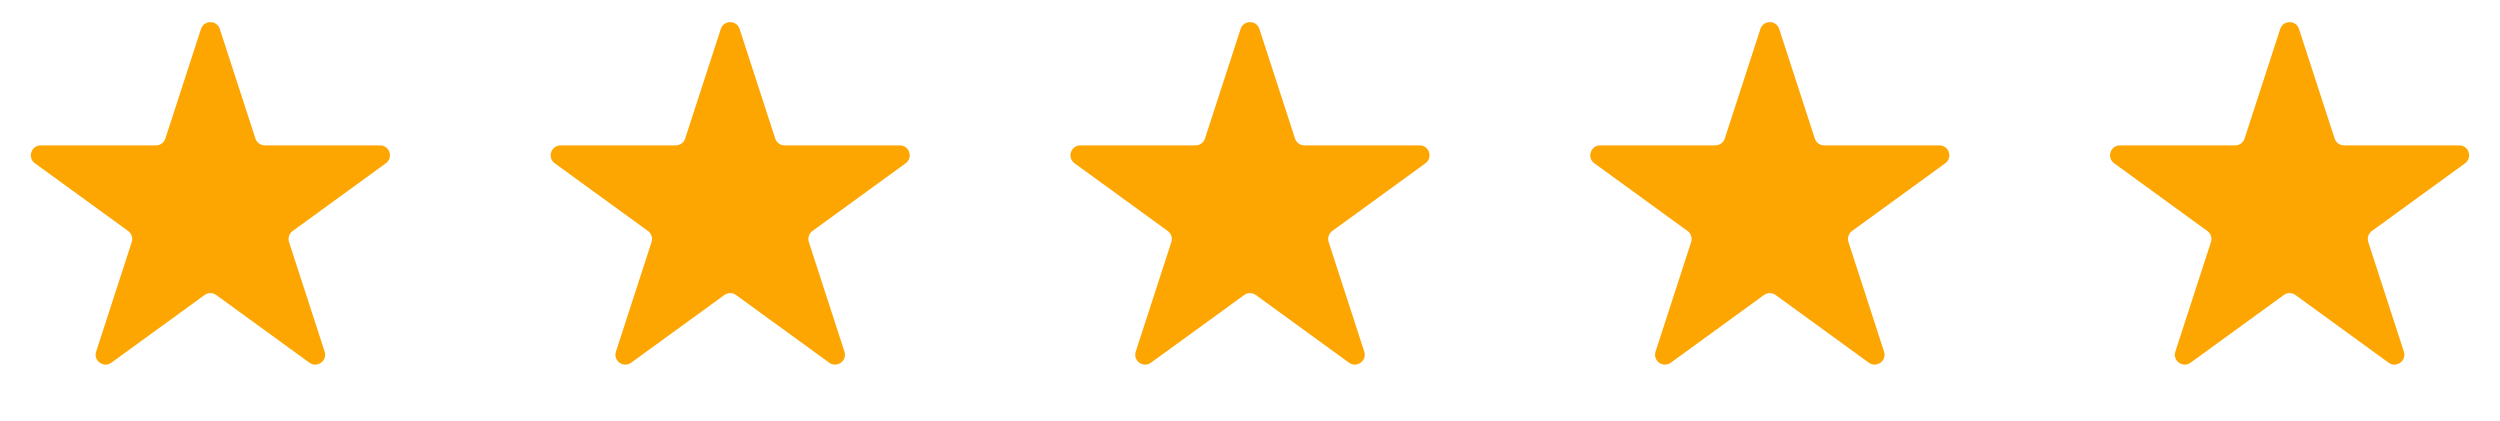 <svg width="101" height="17" viewBox="0 0 101 17" fill="none" xmlns="http://www.w3.org/2000/svg">
<path d="M8.12 1.171C8.239 0.802 8.761 0.802 8.88 1.171L10.319 5.597C10.372 5.762 10.526 5.873 10.699 5.873L15.353 5.873C15.74 5.873 15.902 6.369 15.588 6.597L11.823 9.332C11.683 9.434 11.624 9.615 11.678 9.78L13.116 14.206C13.236 14.574 12.814 14.881 12.5 14.653L8.735 11.918C8.595 11.816 8.405 11.816 8.265 11.918L4.5 14.653C4.186 14.881 3.765 14.574 3.884 14.206L5.322 9.78C5.376 9.615 5.317 9.434 5.177 9.332L1.412 6.597C1.098 6.369 1.26 5.873 1.647 5.873L6.301 5.873C6.474 5.873 6.628 5.762 6.681 5.597L8.12 1.171Z" fill="#FDA602"/>
<path d="M29.12 1.171C29.239 0.802 29.761 0.802 29.88 1.171L31.319 5.597C31.372 5.762 31.526 5.873 31.699 5.873L36.353 5.873C36.74 5.873 36.901 6.369 36.588 6.597L32.823 9.332C32.683 9.434 32.624 9.615 32.678 9.78L34.116 14.206C34.236 14.574 33.814 14.881 33.5 14.653L29.735 11.918C29.595 11.816 29.405 11.816 29.265 11.918L25.5 14.653C25.186 14.881 24.765 14.574 24.884 14.206L26.322 9.78C26.376 9.615 26.317 9.434 26.177 9.332L22.412 6.597C22.099 6.369 22.26 5.873 22.647 5.873L27.301 5.873C27.474 5.873 27.628 5.762 27.681 5.597L29.12 1.171Z" fill="#FDA602"/>
<path d="M50.12 1.171C50.239 0.802 50.761 0.802 50.88 1.171L52.319 5.597C52.372 5.762 52.526 5.873 52.699 5.873L57.353 5.873C57.74 5.873 57.901 6.369 57.588 6.597L53.823 9.332C53.683 9.434 53.624 9.615 53.678 9.78L55.116 14.206C55.236 14.574 54.814 14.881 54.5 14.653L50.735 11.918C50.595 11.816 50.405 11.816 50.265 11.918L46.5 14.653C46.186 14.881 45.764 14.574 45.884 14.206L47.322 9.78C47.376 9.615 47.317 9.434 47.177 9.332L43.412 6.597C43.099 6.369 43.26 5.873 43.647 5.873L48.301 5.873C48.474 5.873 48.628 5.762 48.681 5.597L50.12 1.171Z" fill="#FDA602"/>
<path d="M71.12 1.171C71.239 0.802 71.761 0.802 71.88 1.171L73.319 5.597C73.372 5.762 73.526 5.873 73.699 5.873L78.353 5.873C78.74 5.873 78.901 6.369 78.588 6.597L74.823 9.332C74.683 9.434 74.624 9.615 74.678 9.78L76.116 14.206C76.236 14.574 75.814 14.881 75.5 14.653L71.735 11.918C71.595 11.816 71.405 11.816 71.265 11.918L67.5 14.653C67.186 14.881 66.764 14.574 66.884 14.206L68.322 9.78C68.376 9.615 68.317 9.434 68.177 9.332L64.412 6.597C64.099 6.369 64.26 5.873 64.647 5.873L69.301 5.873C69.474 5.873 69.628 5.762 69.681 5.597L71.12 1.171Z" fill="#FDA602"/>
<path d="M92.12 1.171C92.239 0.802 92.761 0.802 92.88 1.171L94.319 5.597C94.372 5.762 94.526 5.873 94.699 5.873L99.353 5.873C99.74 5.873 99.901 6.369 99.588 6.597L95.823 9.332C95.683 9.434 95.624 9.615 95.678 9.78L97.116 14.206C97.236 14.574 96.814 14.881 96.5 14.653L92.735 11.918C92.595 11.816 92.405 11.816 92.265 11.918L88.5 14.653C88.186 14.881 87.764 14.574 87.884 14.206L89.322 9.78C89.376 9.615 89.317 9.434 89.177 9.332L85.412 6.597C85.099 6.369 85.26 5.873 85.647 5.873L90.301 5.873C90.474 5.873 90.628 5.762 90.681 5.597L92.12 1.171Z" fill="#FDA602"/>
</svg>
